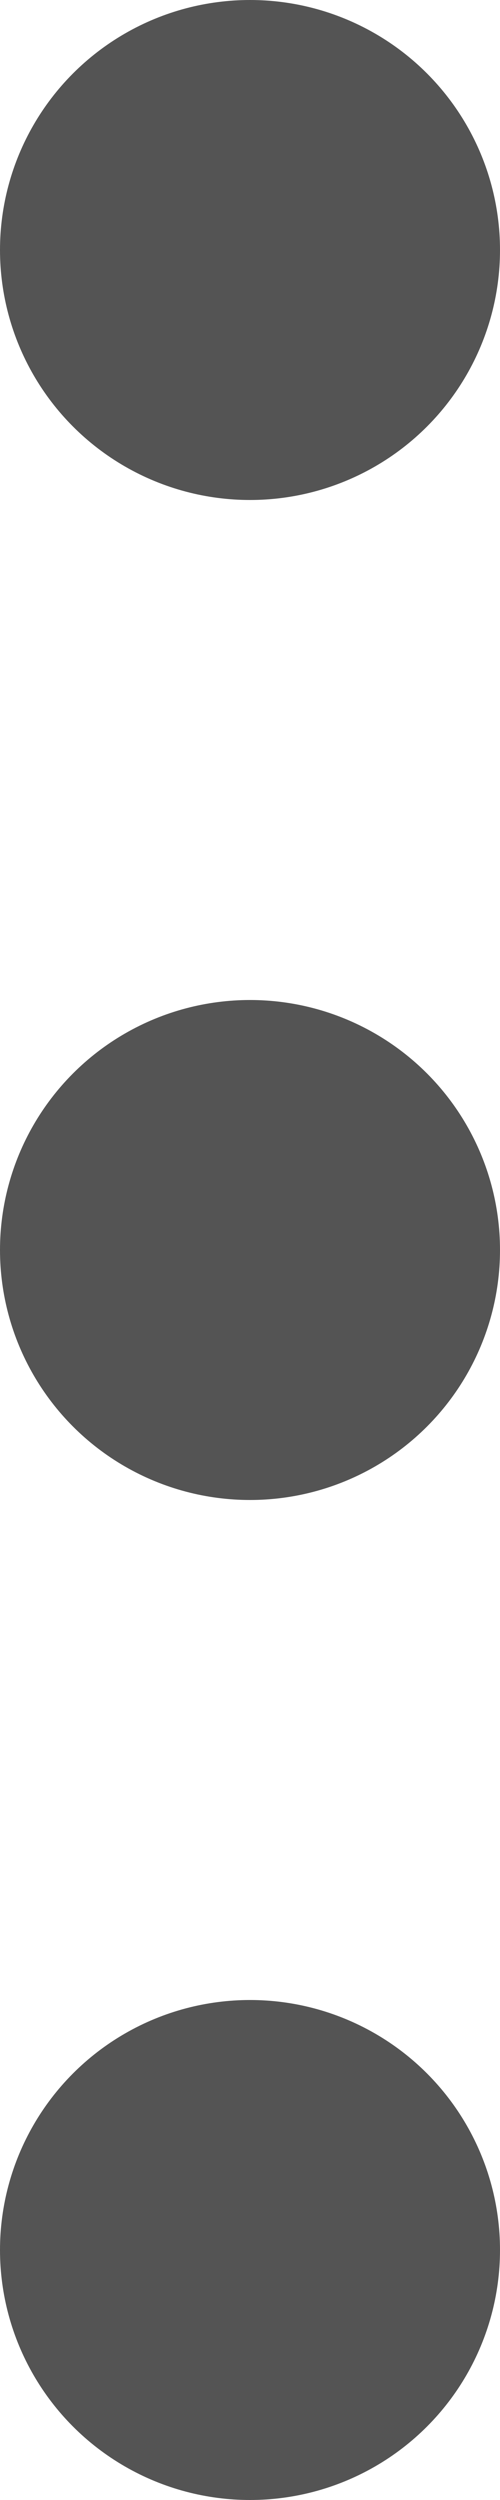 <?xml version="1.0" encoding="UTF-8"?>
<svg width="3px" height="15px" viewBox="0 0 3 15" version="1.1" xmlns="http://www.w3.org/2000/svg" xmlns:xlink="http://www.w3.org/1999/xlink">
    <!-- Generator: Sketch 46.2 (44496) - http://www.bohemiancoding.com/sketch -->
    <title>Glyphs-Ellipsis</title>
    <desc>Created with Sketch.</desc>
    <defs></defs>
    <g id="Symbols" stroke="none" stroke-width="1" fill="none" fill-rule="evenodd">
        <g id="Glyphs-Ellipsis" fill="#545454">
            <g id="Oval-2">
                <circle cx="1.5" cy="1.5" r="1.5"></circle>
                <circle cx="1.5" cy="7.5" r="1.5"></circle>
                <circle cx="1.5" cy="13.5" r="1.5"></circle>
            </g>
        </g>
    </g>
</svg>